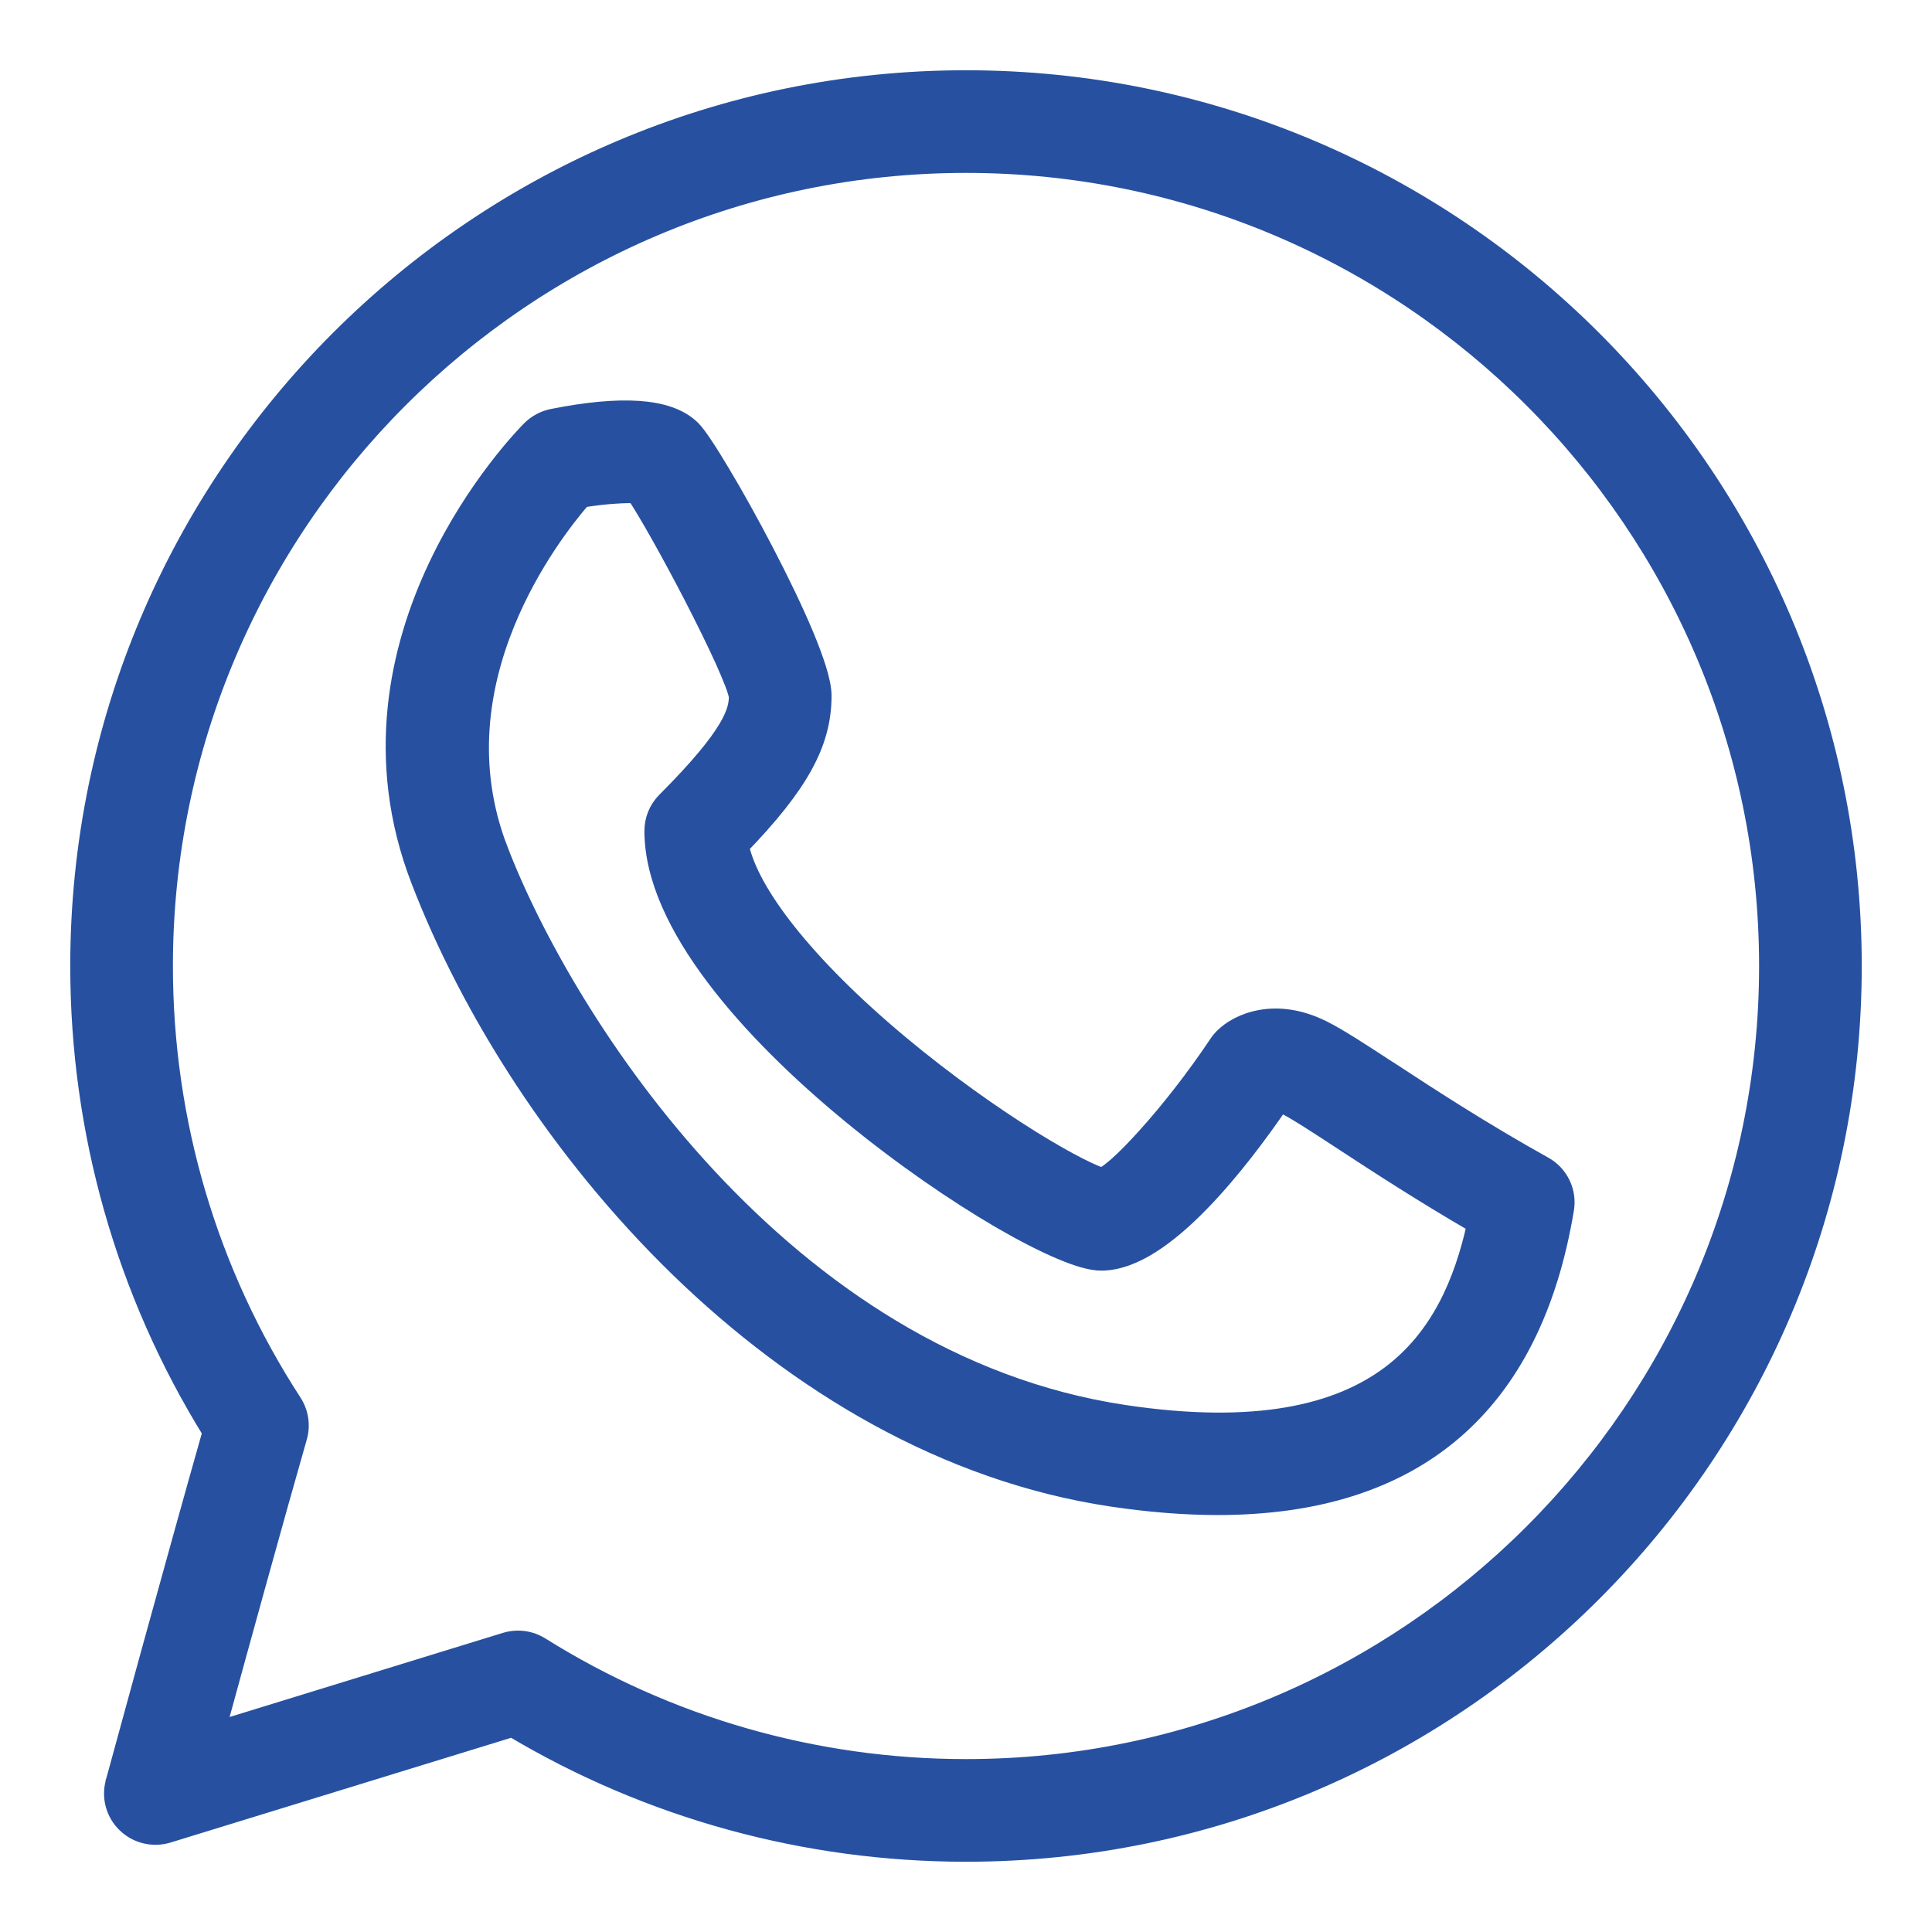 <svg width="22" height="22" viewBox="0 0 22 22" fill="none" xmlns="http://www.w3.org/2000/svg">
<path d="M6.157 18.742C6.078 18.693 5.989 18.668 5.899 18.668C5.851 18.668 5.803 18.675 5.757 18.689L5.757 18.689L2.47 19.701C2.73 18.751 3.148 17.234 3.397 16.366C3.436 16.232 3.414 16.086 3.338 15.969L3.338 15.969C2.377 14.49 1.869 12.772 1.869 11C1.869 5.966 5.966 1.869 11 1.869C16.034 1.869 20.131 5.966 20.131 11C20.131 16.034 16.034 20.131 11 20.131C9.281 20.131 7.606 19.65 6.157 18.742ZM6.157 18.742L6.103 18.826L6.157 18.742C6.157 18.742 6.157 18.742 6.157 18.742ZM5.833 19.68C7.392 20.61 9.174 21.1 11 21.1C16.57 21.1 21.1 16.57 21.1 11C21.1 5.431 16.57 0.9 11 0.9C5.431 0.9 0.9 5.431 0.9 11C0.9 12.885 1.42 14.715 2.406 16.308C2.209 16.999 1.939 17.976 1.714 18.79C1.6 19.205 1.498 19.578 1.424 19.849L1.336 20.171L1.311 20.261L1.304 20.285L1.303 20.292L1.302 20.294L1.302 20.295L1.302 20.296C1.255 20.466 1.305 20.648 1.433 20.771C1.56 20.894 1.744 20.937 1.912 20.886L1.912 20.886L5.833 19.68Z" fill="#2751A0" stroke="#2751A0" stroke-width="0.2"/>
<path d="M15.831 12.194L15.831 12.194L15.829 12.193C15.496 11.975 15.247 11.813 15.063 11.72L15.062 11.72C14.524 11.451 14.099 11.636 13.926 11.811C13.904 11.834 13.883 11.858 13.866 11.885L13.866 11.885C13.609 12.27 13.314 12.646 13.058 12.93C12.93 13.073 12.814 13.191 12.719 13.275C12.671 13.317 12.63 13.349 12.596 13.371C12.576 13.385 12.561 13.393 12.551 13.398C12.532 13.392 12.506 13.383 12.47 13.369C12.421 13.348 12.358 13.319 12.285 13.282C12.139 13.208 11.953 13.102 11.74 12.97C11.314 12.704 10.784 12.333 10.256 11.893C9.716 11.443 9.279 11.005 8.965 10.608C8.667 10.232 8.487 9.901 8.429 9.638C9.103 8.938 9.369 8.468 9.369 7.923C9.369 7.841 9.346 7.737 9.311 7.623C9.276 7.508 9.225 7.374 9.165 7.229C9.044 6.94 8.881 6.605 8.712 6.28C8.543 5.955 8.367 5.639 8.218 5.391C8.144 5.266 8.077 5.158 8.02 5.073C7.966 4.991 7.917 4.924 7.881 4.888L7.881 4.888C7.744 4.751 7.533 4.683 7.272 4.665C7.009 4.647 6.68 4.678 6.289 4.756L6.289 4.756L6.289 4.756C6.196 4.775 6.11 4.821 6.042 4.888L6.042 4.888C5.991 4.939 5.412 5.529 4.977 6.45C4.541 7.373 4.245 8.635 4.778 10.02L4.778 10.02C5.353 11.516 6.379 13.132 7.73 14.445C9.082 15.757 10.766 16.772 12.658 17.056L12.658 17.056C13.087 17.12 13.489 17.152 13.867 17.152C14.982 17.152 15.881 16.872 16.548 16.302C17.215 15.732 17.638 14.884 17.823 13.772C17.858 13.57 17.76 13.368 17.581 13.269C16.875 12.876 16.273 12.483 15.832 12.194L15.831 12.194ZM12.802 16.098L12.802 16.098C10.858 15.806 9.269 14.696 8.068 13.407C6.866 12.117 6.06 10.654 5.683 9.672L5.59 9.708L5.683 9.672C5.316 8.718 5.469 7.814 5.762 7.095C6.042 6.406 6.447 5.892 6.631 5.679C6.76 5.658 6.889 5.643 7.002 5.636C7.1 5.629 7.18 5.628 7.235 5.631C7.371 5.834 7.641 6.315 7.89 6.797C8.021 7.052 8.146 7.305 8.24 7.512C8.287 7.616 8.325 7.708 8.354 7.782C8.381 7.854 8.395 7.903 8.4 7.93C8.398 8.089 8.35 8.349 7.58 9.119C7.489 9.21 7.438 9.333 7.438 9.461C7.438 9.997 7.719 10.571 8.134 11.122C8.55 11.676 9.111 12.22 9.693 12.698C10.275 13.176 10.88 13.591 11.389 13.888C11.644 14.036 11.875 14.155 12.068 14.237C12.257 14.318 12.422 14.369 12.538 14.369C12.729 14.369 12.924 14.29 13.111 14.171C13.299 14.051 13.489 13.885 13.669 13.7C14.013 13.348 14.336 12.915 14.576 12.564C14.591 12.569 14.608 12.577 14.629 12.587L14.674 12.498L14.629 12.587C14.761 12.653 14.995 12.806 15.301 13.006L15.301 13.006C15.688 13.259 16.201 13.594 16.804 13.943C16.66 14.595 16.395 15.226 15.828 15.651C15.242 16.09 14.311 16.324 12.802 16.098Z" fill="#2751A0" stroke="#2751A0" stroke-width="0.2"/>
</svg>
